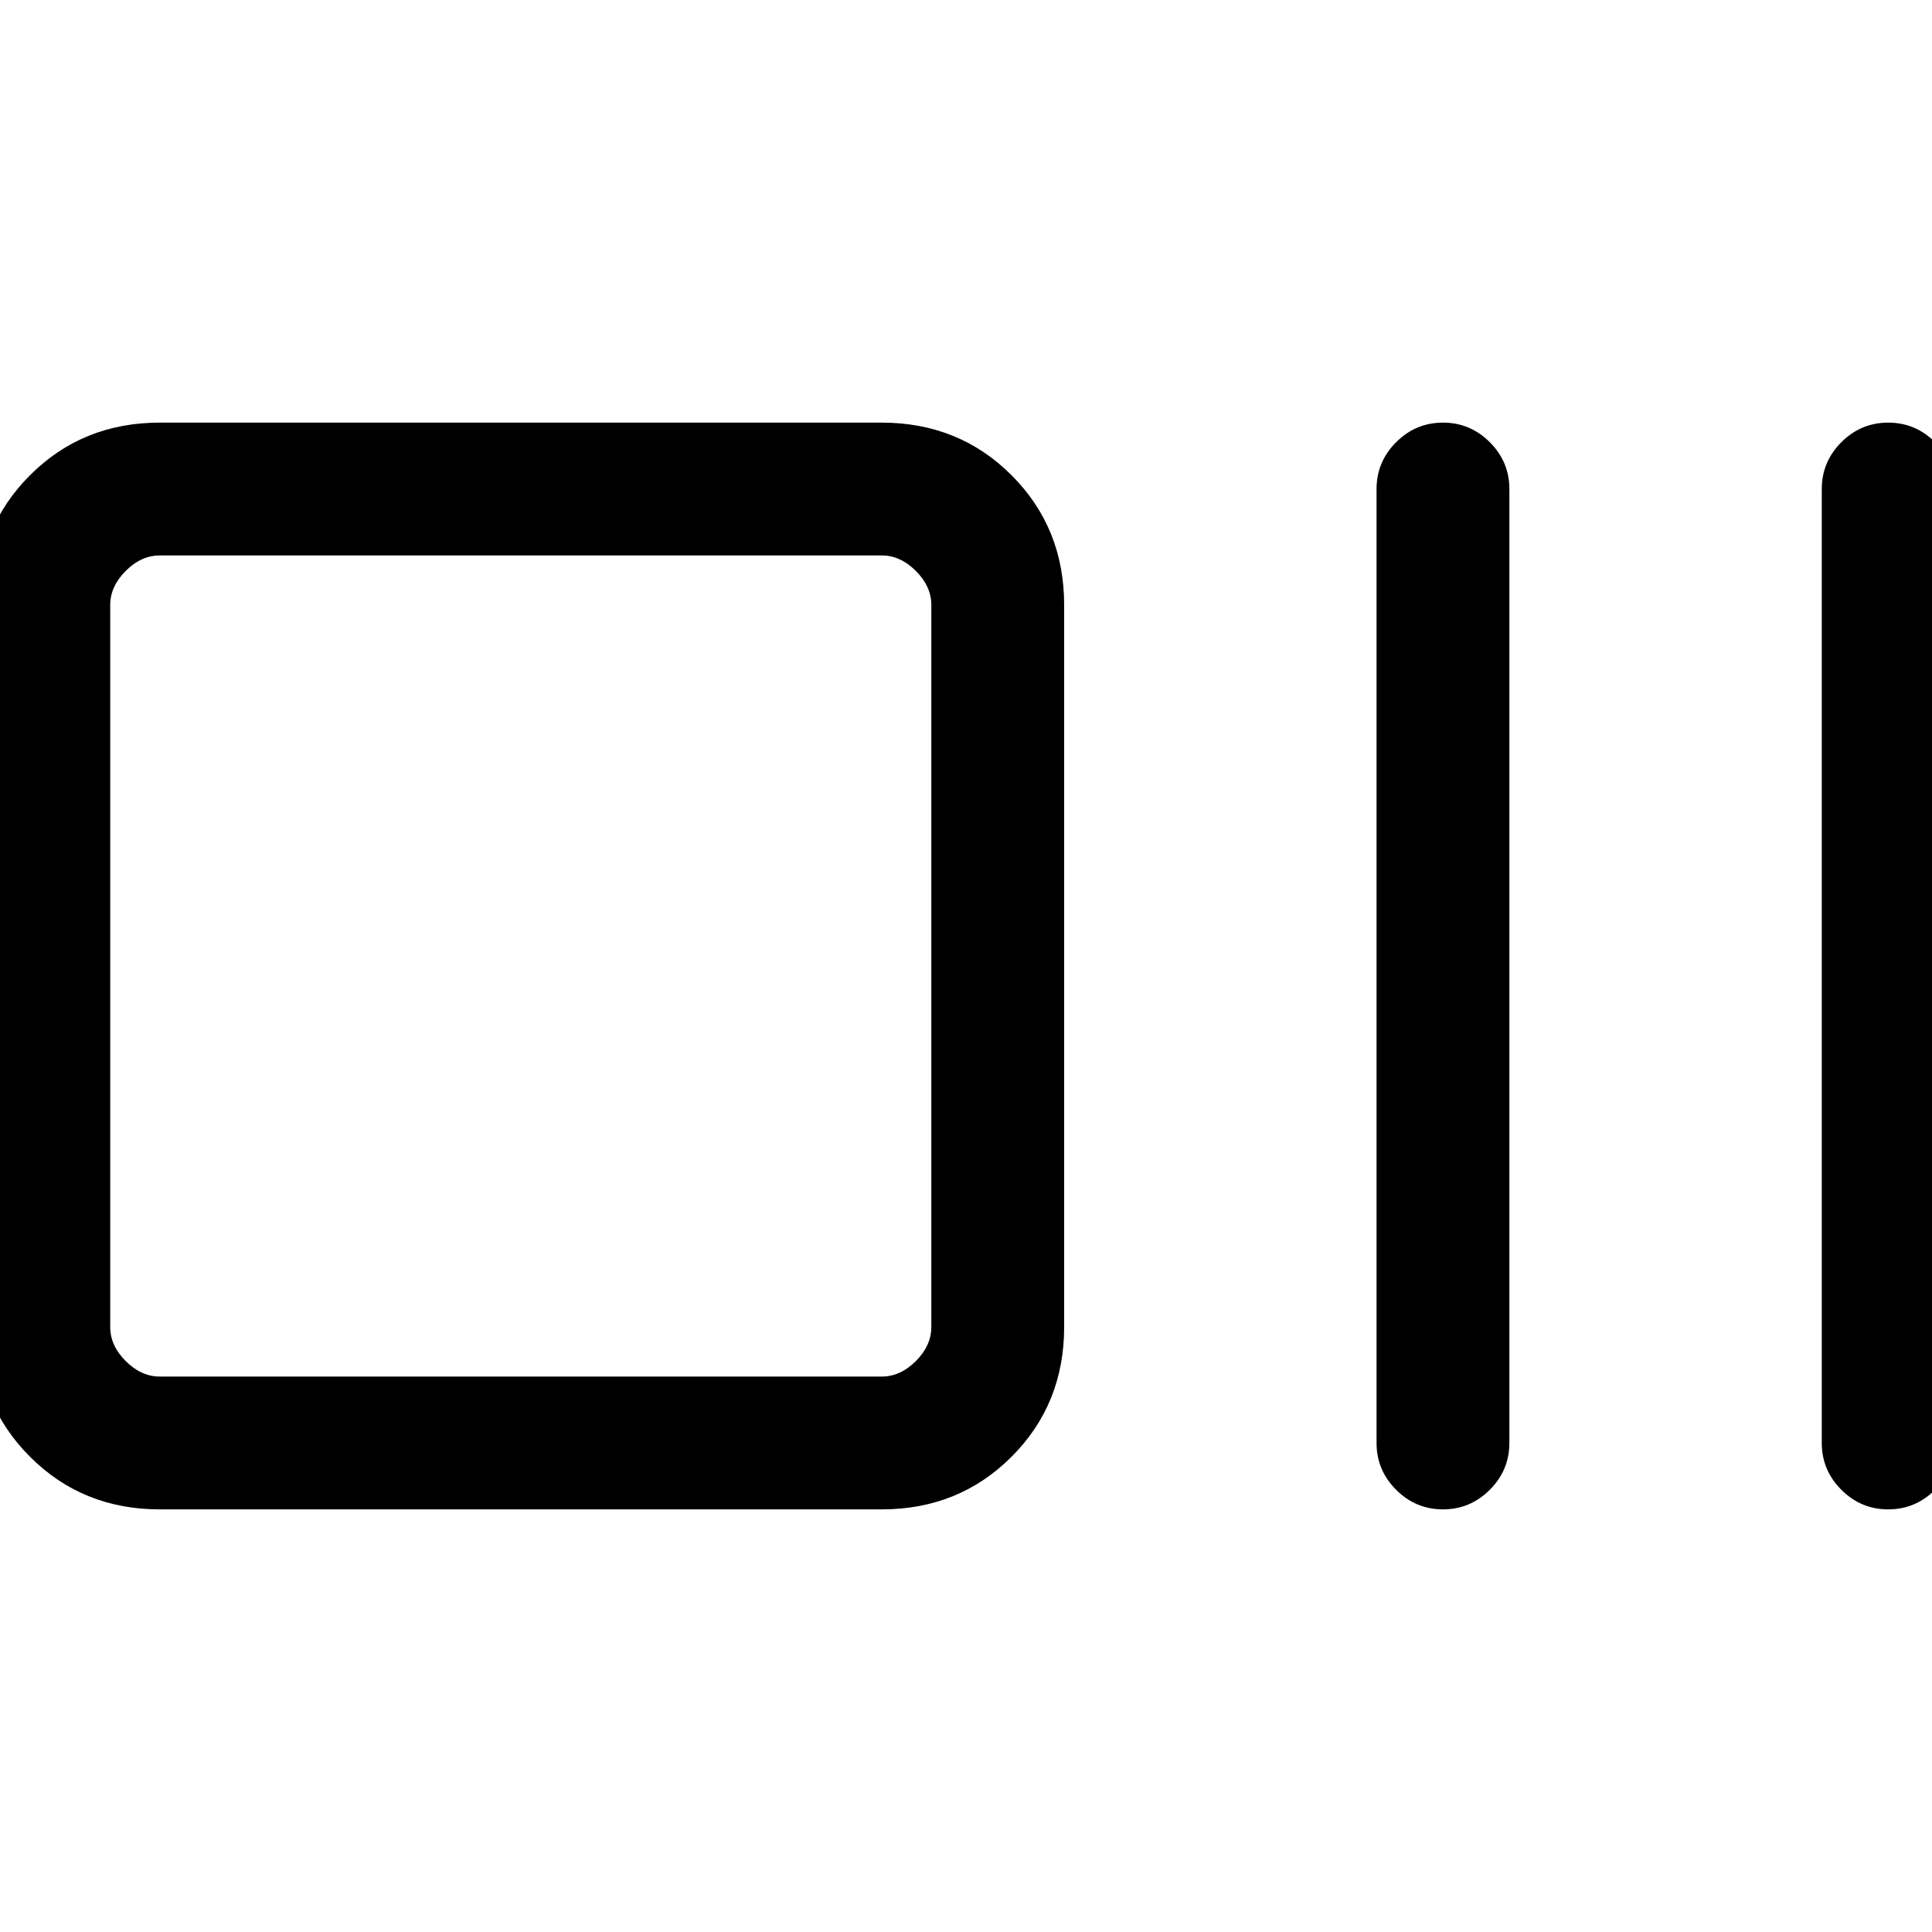 <svg xmlns="http://www.w3.org/2000/svg" height="24" viewBox="0 -960 960 960" width="24"><path d="M79.38-210q-38.34 0-64.47-26.14-26.14-26.13-26.14-64.48v-358.76q0-38.35 26.14-64.48Q41.04-750 79.38-750h358.77q38.34 0 64.48 26.14 26.14 26.13 26.14 64.48v358.76q0 38.35-26.14 64.48Q476.49-210 438.15-210H79.38Zm0-66h358.77q9.23 0 16.93-7.69 7.69-7.69 7.69-16.93v-358.76q0-9.24-7.69-16.93-7.7-7.69-16.93-7.69H79.38q-9.23 0-16.92 7.69-7.69 7.69-7.69 16.93v358.76q0 9.24 7.69 16.93Q70.15-276 79.38-276ZM717-210q-13.54 0-23.27-9.73T684-243v-474q0-13.54 9.73-23.27T717-750q13.54 0 23.27 9.73T750-717v474q0 13.54-9.73 23.27T717-210Zm221.23 0q-13.54 0-23.27-9.73T905.23-243v-474q0-13.54 9.73-23.27t23.27-9.73q13.54 0 23.27 9.73t9.73 23.27v474q0 13.54-9.73 23.27T938.23-210ZM54.77-276v-408 408Z"/></svg>